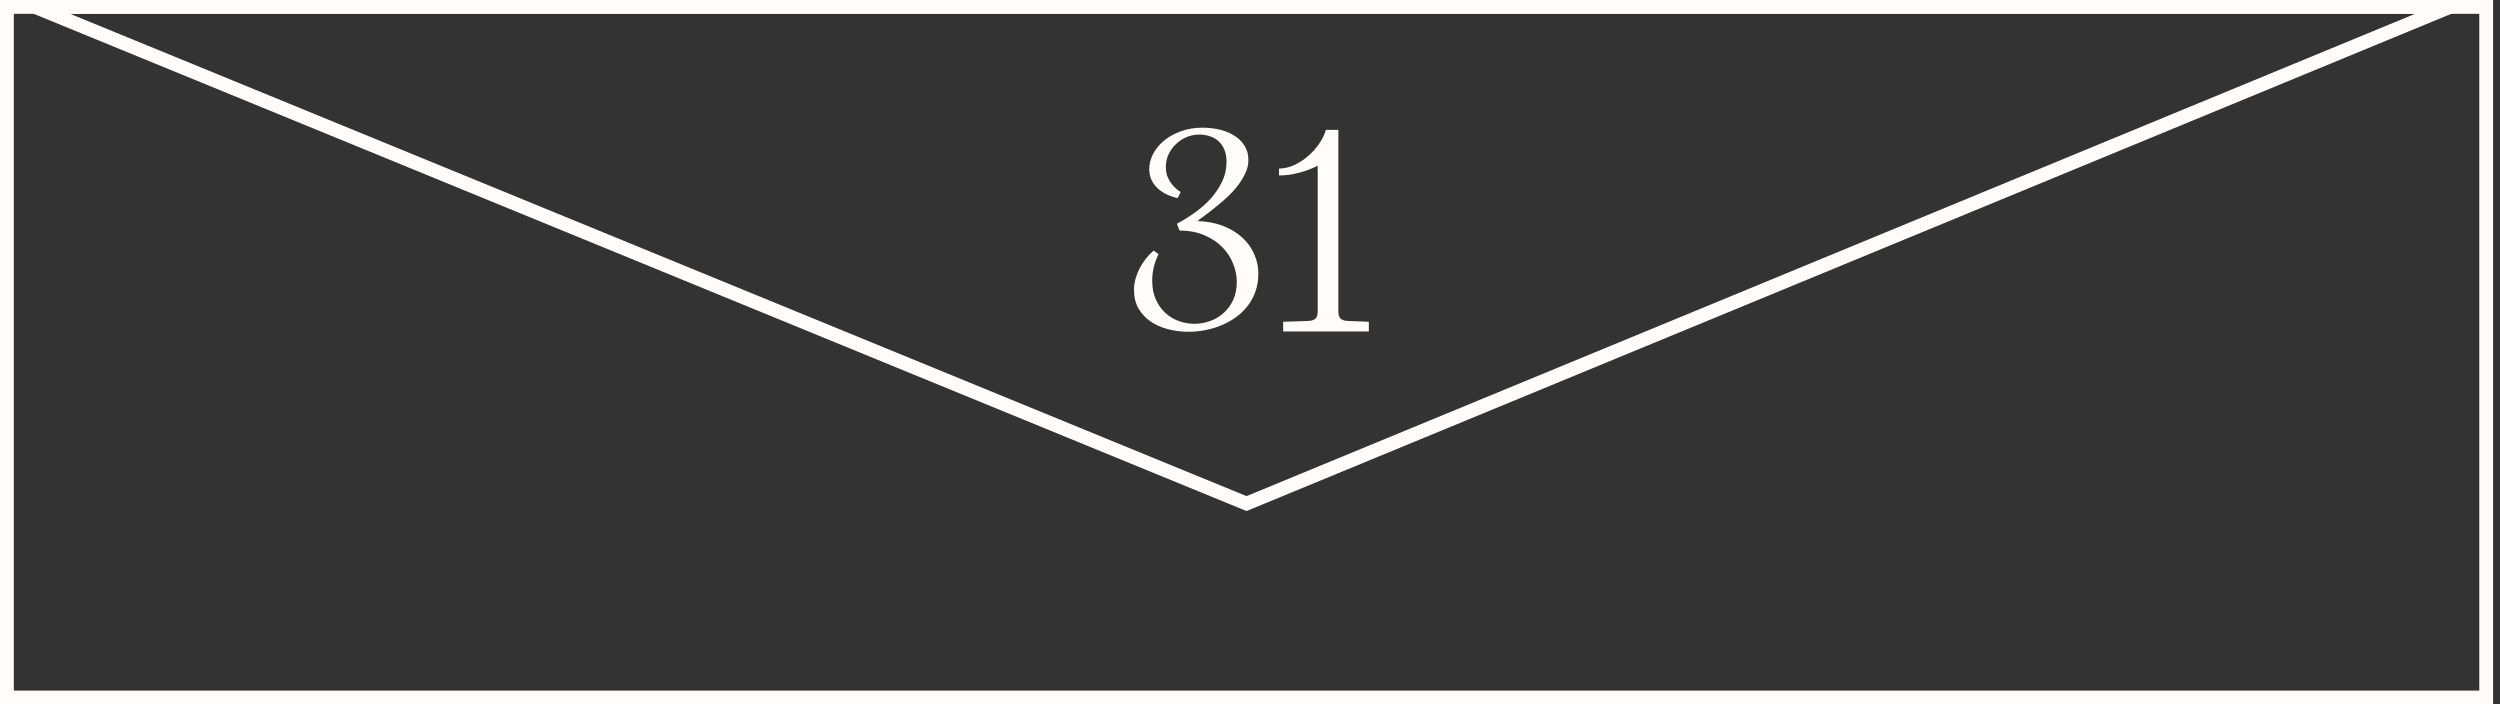 <svg width="181" height="51" viewBox="0 0 181 51" fill="none" xmlns="http://www.w3.org/2000/svg">
<rect x="0" y="0" width="181" height="51" fill="#333333" stroke="none"/>
<rect x="0.5" y="0.5" width="179.5" height="50" stroke="#FFFCFA"/>
<path d="M85.207 16.197C85.617 15.982 86.034 15.725 86.457 15.426C86.887 15.126 87.274 14.791 87.619 14.42C87.964 14.042 88.247 13.626 88.469 13.17C88.69 12.714 88.801 12.223 88.801 11.695C88.801 11.357 88.745 11.064 88.635 10.816C88.531 10.569 88.387 10.367 88.205 10.211C88.029 10.048 87.821 9.931 87.58 9.859C87.339 9.781 87.085 9.742 86.818 9.742C86.512 9.742 86.216 9.801 85.93 9.918C85.643 10.035 85.386 10.201 85.158 10.416C84.93 10.624 84.748 10.872 84.611 11.158C84.475 11.445 84.406 11.757 84.406 12.096C84.406 12.402 84.462 12.669 84.572 12.896C84.683 13.118 84.807 13.303 84.943 13.453C85.1 13.629 85.279 13.779 85.481 13.902L85.266 14.342C84.908 14.264 84.598 14.153 84.338 14.01C84.084 13.867 83.872 13.704 83.703 13.521C83.534 13.333 83.407 13.131 83.322 12.916C83.244 12.695 83.205 12.47 83.205 12.242C83.205 11.884 83.293 11.529 83.469 11.178C83.651 10.82 83.908 10.497 84.24 10.211C84.579 9.924 84.986 9.693 85.461 9.518C85.936 9.335 86.47 9.244 87.062 9.244C87.479 9.244 87.886 9.29 88.283 9.381C88.687 9.472 89.042 9.615 89.348 9.811C89.66 9.999 89.911 10.243 90.1 10.543C90.288 10.836 90.383 11.188 90.383 11.598C90.383 11.936 90.301 12.268 90.139 12.594C89.982 12.919 89.781 13.235 89.533 13.541C89.292 13.841 89.022 14.124 88.723 14.391C88.43 14.651 88.147 14.889 87.873 15.104C87.606 15.318 87.365 15.504 87.15 15.66C86.936 15.81 86.786 15.924 86.701 16.002C87.398 16.028 88.019 16.148 88.566 16.363C89.113 16.578 89.572 16.858 89.943 17.203C90.321 17.548 90.607 17.945 90.803 18.395C91.005 18.844 91.106 19.312 91.106 19.801C91.106 20.27 91.037 20.699 90.9 21.09C90.764 21.48 90.575 21.832 90.334 22.145C90.093 22.457 89.81 22.73 89.484 22.965C89.159 23.199 88.807 23.395 88.43 23.551C88.059 23.707 87.668 23.824 87.258 23.902C86.854 23.98 86.451 24.02 86.047 24.02C85.533 24.02 85.038 23.958 84.562 23.834C84.087 23.71 83.667 23.525 83.303 23.277C82.938 23.023 82.645 22.708 82.424 22.33C82.209 21.953 82.102 21.51 82.102 21.002C82.102 20.729 82.137 20.458 82.209 20.191C82.287 19.918 82.388 19.661 82.512 19.42C82.642 19.172 82.792 18.941 82.961 18.727C83.137 18.505 83.326 18.31 83.527 18.141L83.879 18.404C83.723 18.717 83.606 19.036 83.527 19.361C83.456 19.68 83.42 19.999 83.42 20.318C83.42 20.839 83.508 21.295 83.684 21.686C83.859 22.076 84.091 22.402 84.377 22.662C84.663 22.922 84.989 23.118 85.353 23.248C85.725 23.378 86.102 23.443 86.486 23.443C86.864 23.443 87.235 23.378 87.6 23.248C87.964 23.118 88.29 22.926 88.576 22.672C88.869 22.418 89.103 22.102 89.279 21.725C89.455 21.34 89.543 20.898 89.543 20.396C89.543 19.967 89.455 19.534 89.279 19.098C89.11 18.655 88.853 18.258 88.508 17.906C88.163 17.548 87.73 17.259 87.209 17.037C86.695 16.809 86.092 16.695 85.402 16.695L85.207 16.197ZM92.902 23.297L94.699 23.238C94.947 23.225 95.126 23.17 95.236 23.072C95.347 22.968 95.402 22.789 95.402 22.535V11.998C95.148 12.128 94.872 12.245 94.572 12.35C94.318 12.441 94.022 12.522 93.684 12.594C93.345 12.665 92.984 12.701 92.6 12.701V12.203C92.958 12.203 93.319 12.122 93.684 11.959C94.048 11.79 94.383 11.575 94.689 11.315C95.002 11.047 95.272 10.748 95.5 10.416C95.734 10.078 95.9 9.739 95.998 9.4H96.897V22.535C96.897 22.789 96.952 22.968 97.062 23.072C97.173 23.17 97.352 23.225 97.6 23.238L99.103 23.297V24H92.902V23.297Z" fill="#FFFCFA"/>
<path d="M177.374 0.5L90.248 36.459L2.538 0.5L177.374 0.5Z" stroke="#FFFCFA"/>
</svg>
